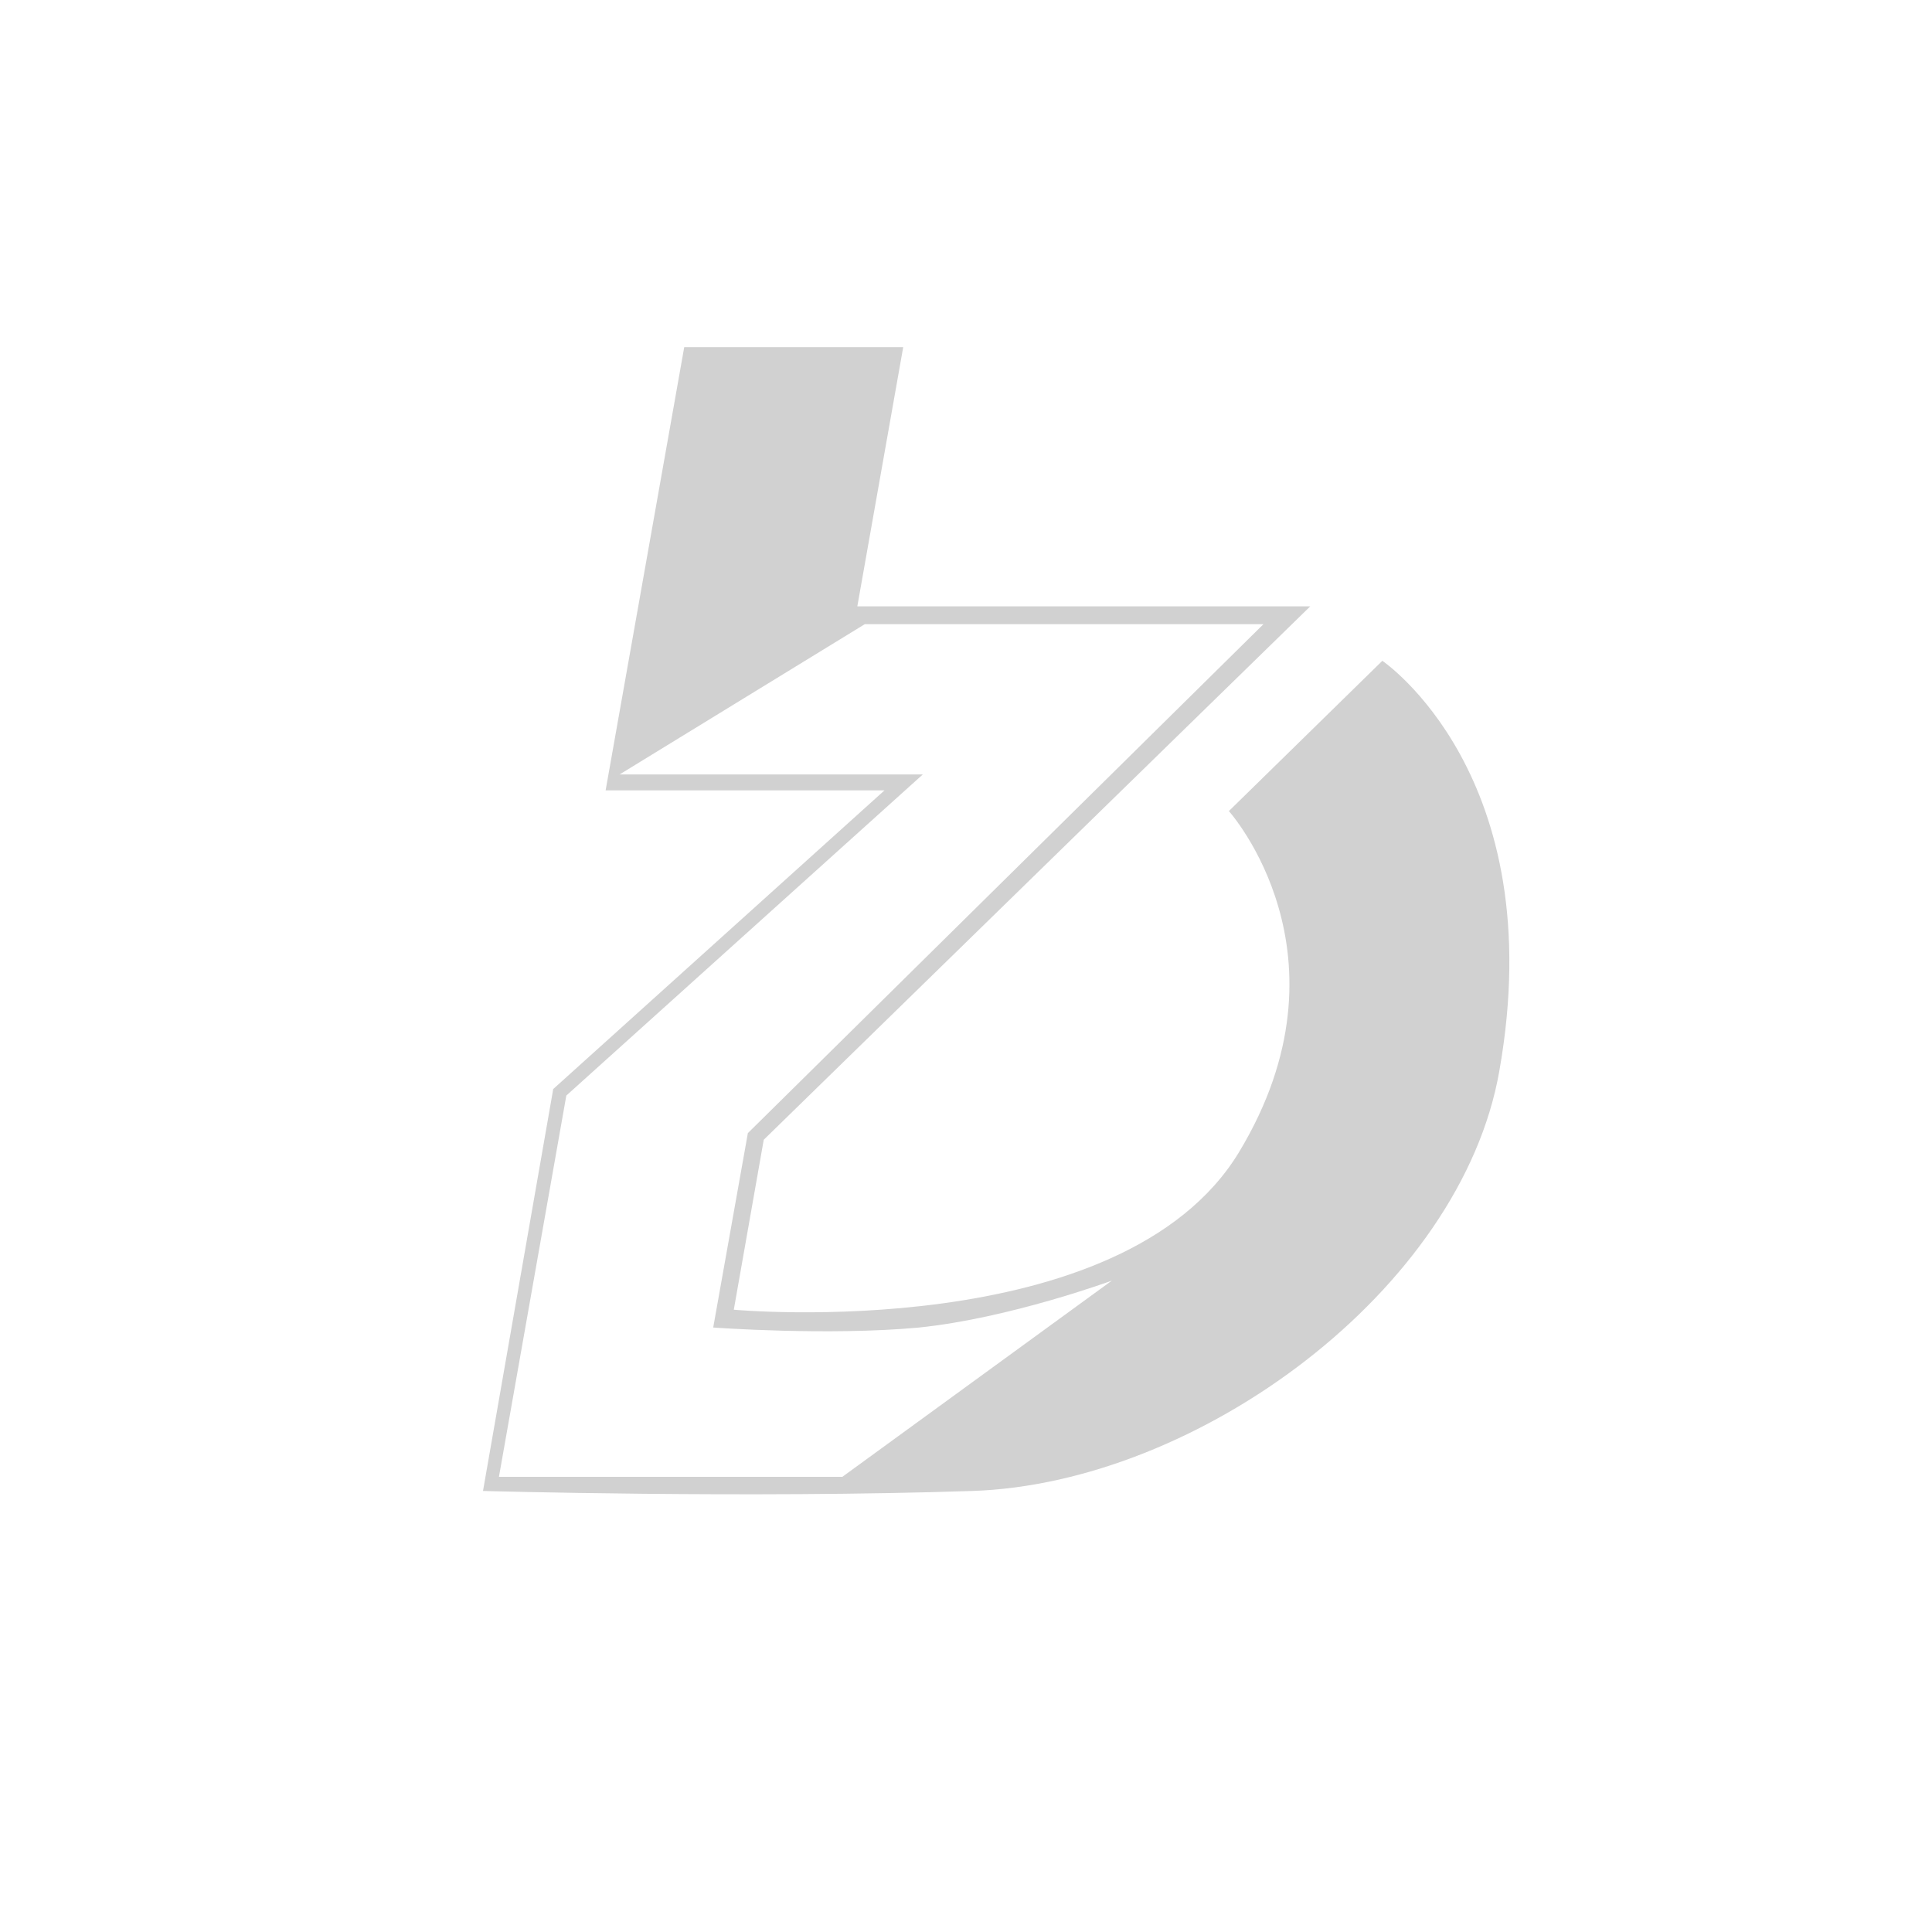 <?xml version="1.0" encoding="utf-8"?>
<svg fill="#d1d1d1" width="32" height="32" viewBox="0 0 32 32" xmlns="http://www.w3.org/2000/svg">
  <path d="M 14.96 5.75 L 11.333 5.75 L 10.031 13.091 L 14.65 13.091 L 9.163 18.038 L 8 24.695 C 8 24.695 12.387 24.819 16.107 24.695 C 19.842 24.57 24.197 21.366 24.833 17.742 C 25.701 12.842 22.896 10.945 22.896 10.945 L 20.354 13.434 C 20.354 13.434 22.493 15.814 20.524 19.08 C 18.587 22.284 12.154 21.693 12.154 21.693 L 12.65 18.878 L 21.702 10.043 L 14.2 10.043 L 14.96 5.75 Z M 20.927 10.338 L 12.387 18.768 L 11.813 21.988 C 11.813 21.988 13.72 22.128 15.223 21.988 C 16.727 21.833 18.416 21.211 18.416 21.211 L 13.952 24.461 L 8.264 24.461 L 9.38 18.146 L 15.285 12.827 L 10.263 12.827 L 14.324 10.338 L 20.927 10.338 Z"/>
</svg>
